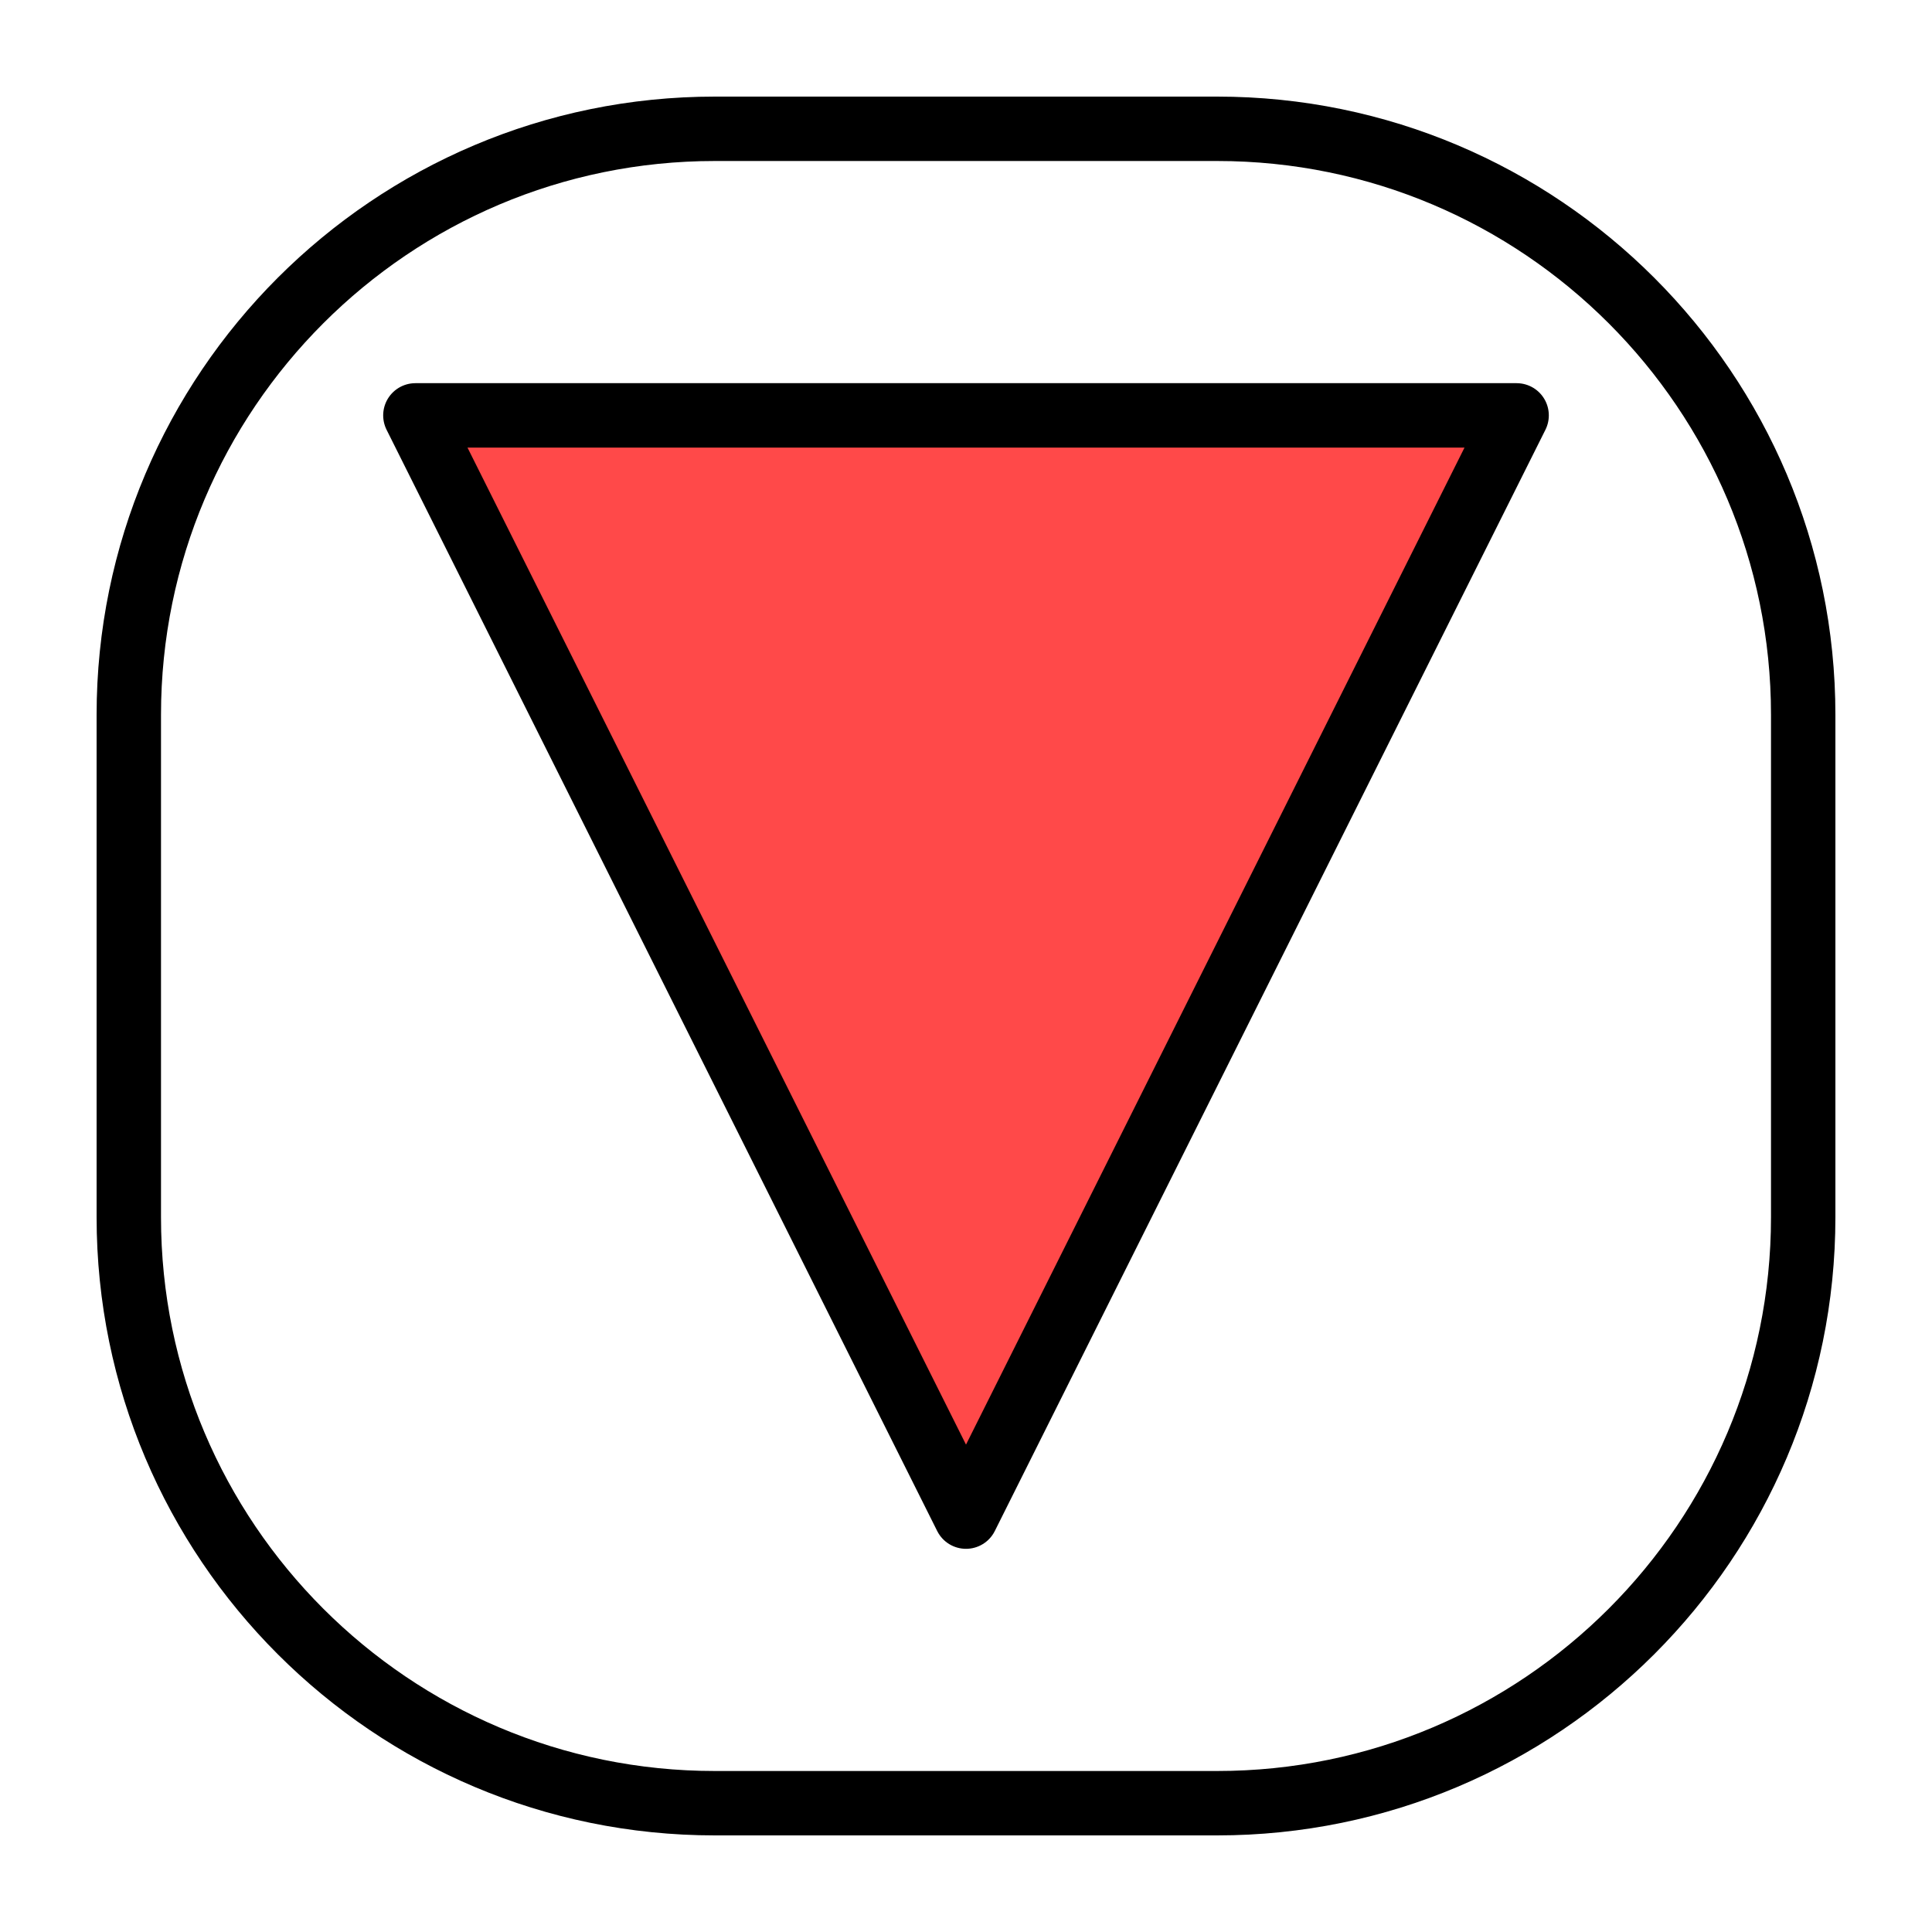 <?xml version="1.0" encoding="UTF-8" standalone="no"?>
<!DOCTYPE svg PUBLIC "-//W3C//DTD SVG 1.1//EN" "http://www.w3.org/Graphics/SVG/1.1/DTD/svg11.dtd">
<svg width="100%" height="100%" viewBox="0 0 300 300" version="1.1" xmlns="http://www.w3.org/2000/svg" xmlns:xlink="http://www.w3.org/1999/xlink" xml:space="preserve" xmlns:serif="http://www.serif.com/" style="fill-rule:evenodd;clip-rule:evenodd;stroke-linecap:round;stroke-linejoin:round;stroke-miterlimit:1.5;">
    <g transform="matrix(1,0,0,1,-1050,-342)">
        <g id="Artboard8" transform="matrix(1,0,0,1,-1750,342)">
            <rect x="2800" y="0" width="300" height="300" style="fill:none;"/>
            <g transform="matrix(1,0,0,1,2800,0)">
                <path d="M280,111C280,60.776 239.224,20 189,20L111,20C60.776,20 20,60.776 20,111L20,189C20,239.224 60.776,280 111,280L189,280C239.224,280 280,239.224 280,189L280,111Z" style="fill:none;stroke:black;stroke-width:10px;"/>
            </g>
            <g transform="matrix(-1,1.22465e-16,-1.22465e-16,-1,4135.32,658.5)">
                <path d="M1185.32,423L1270.82,594L1099.82,594L1185.32,423Z" style="fill:rgb(255,73,73);stroke:black;stroke-width:10px;"/>
            </g>
        </g>
    </g>
</svg>
